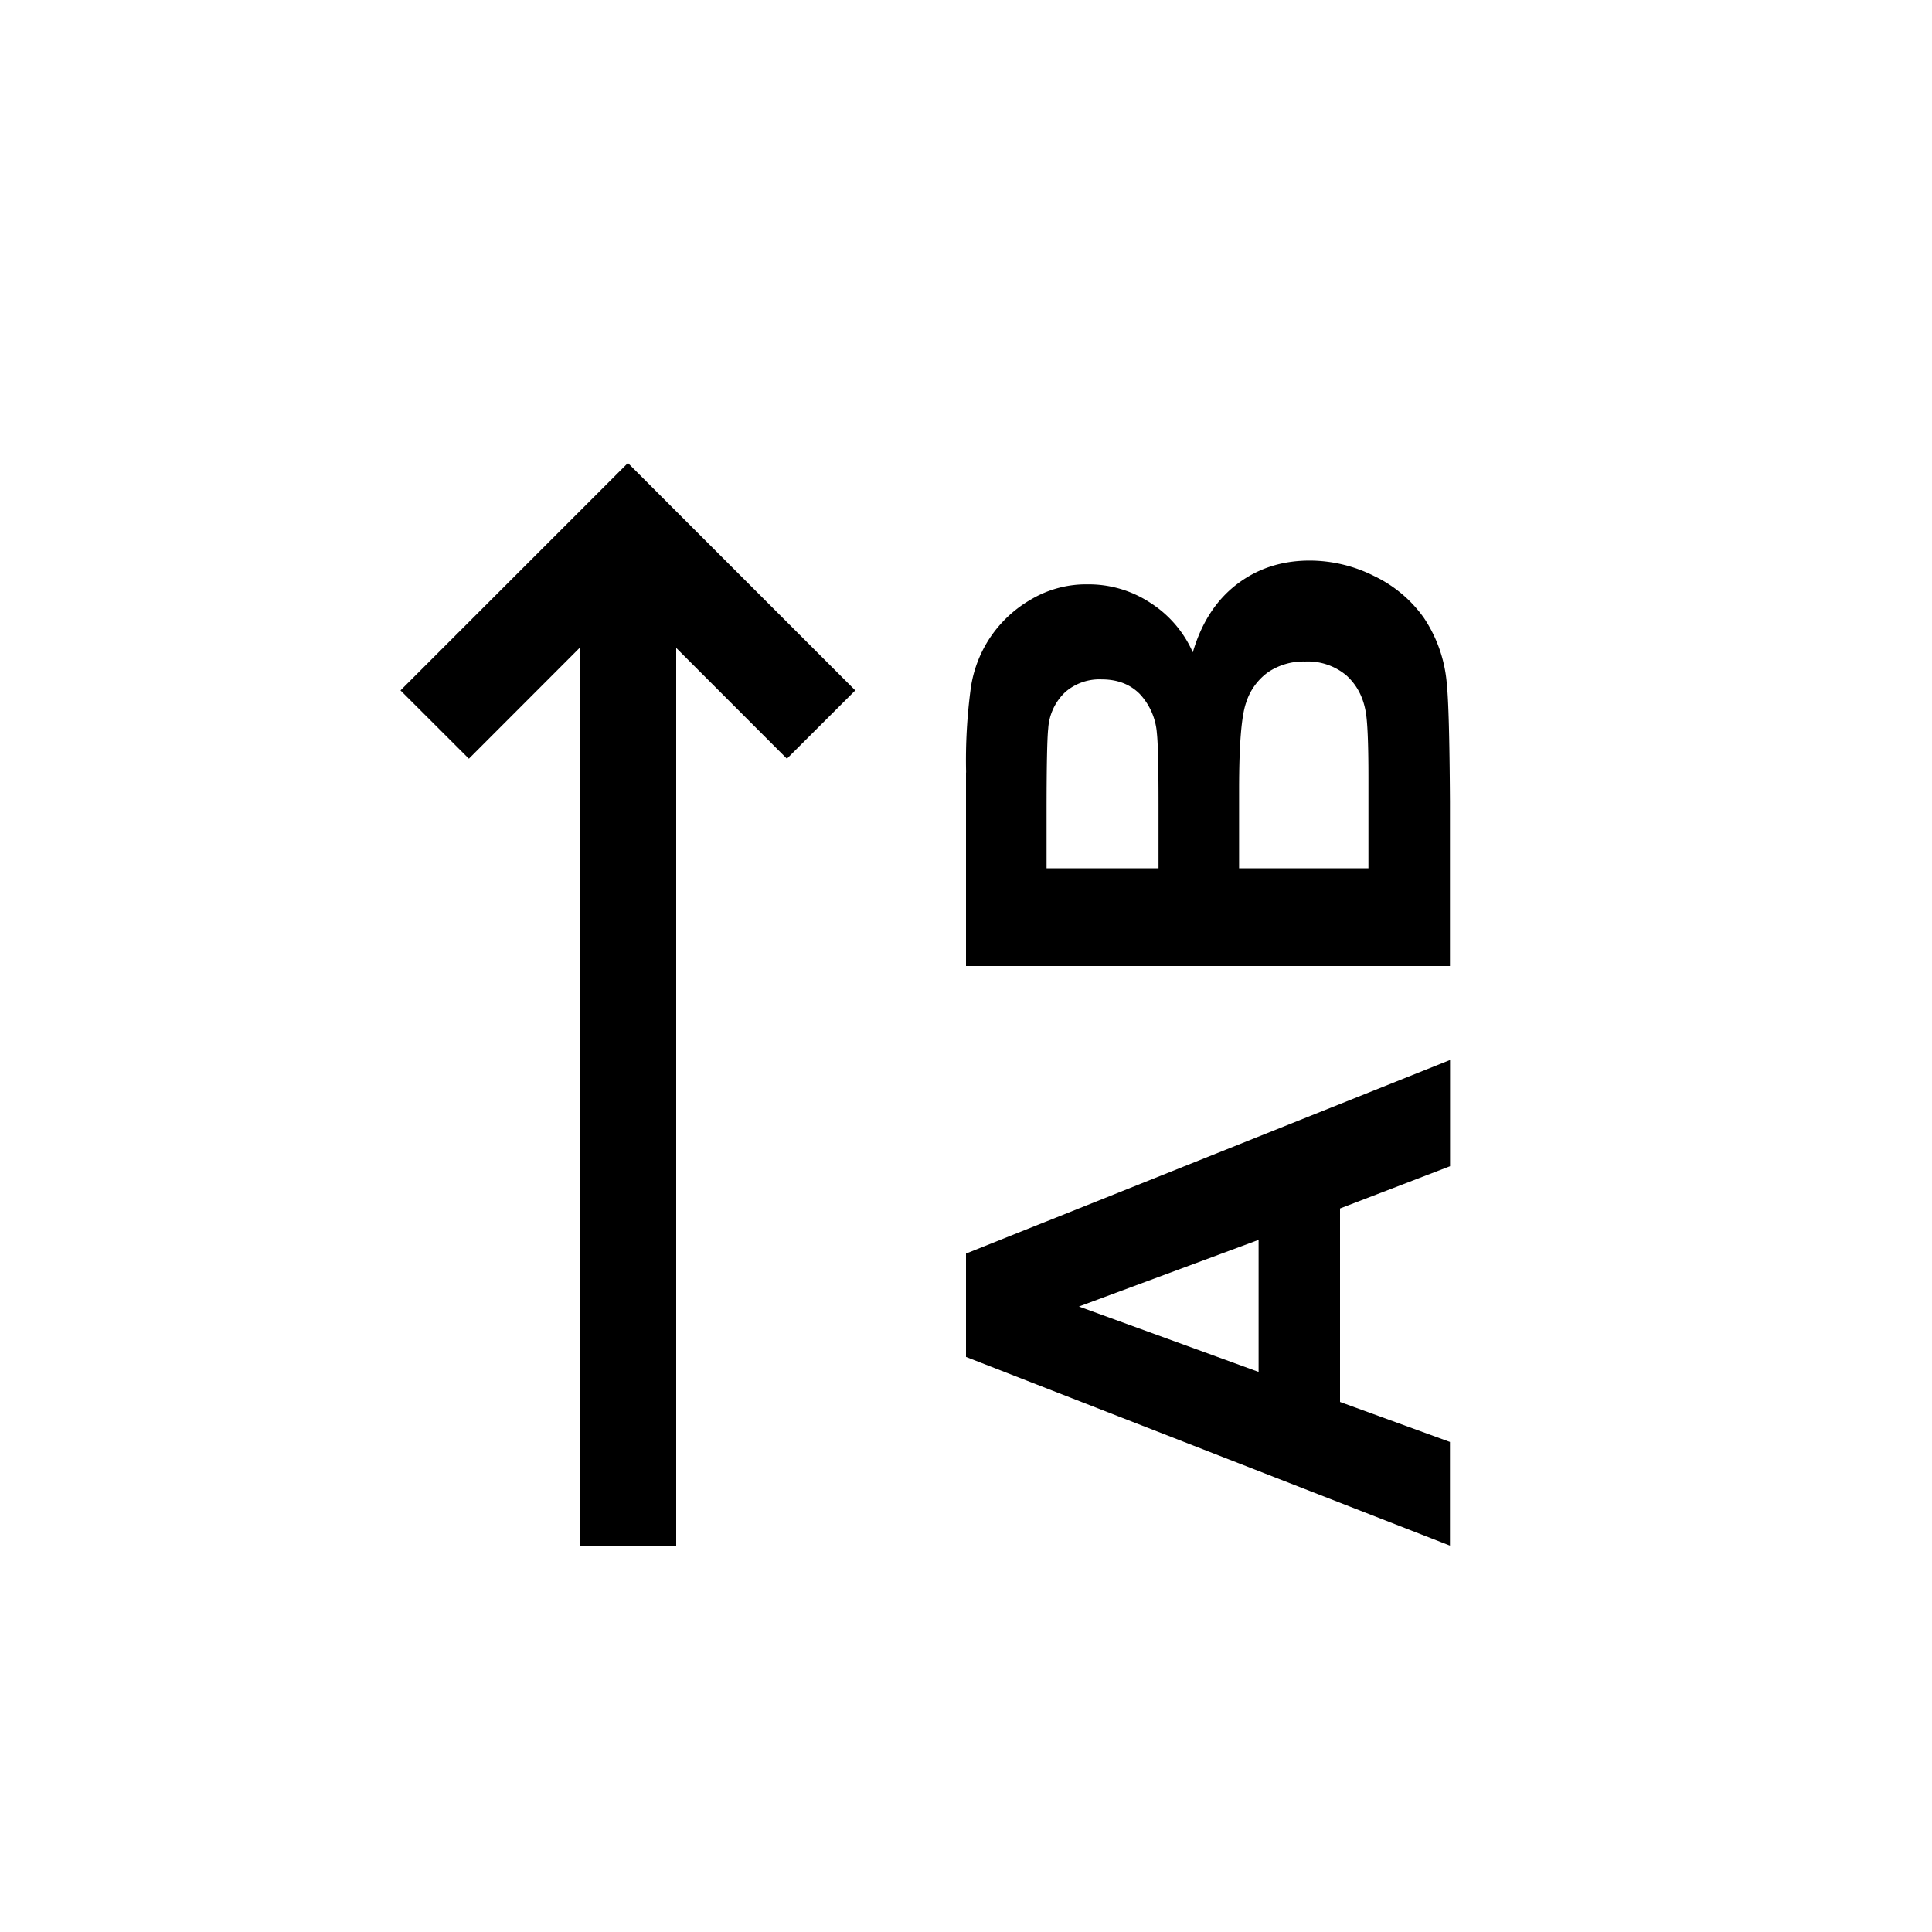 <svg xmlns="http://www.w3.org/2000/svg" width="20" height="20" fill="none"><path fill="#000" fill-rule="evenodd" d="m6.854 5.147 2 2-.708.707L7 6.707V16H6V6.707L4.854 7.854l-.708-.707 2-2 .354-.354.354.354ZM10 7.997V10h5.01V8.294c-.004-.644-.015-1.051-.033-1.22a1.434 1.434 0 0 0-.236-.677 1.336 1.336 0 0 0-.516-.434 1.487 1.487 0 0 0-.667-.16c-.29 0-.541.082-.755.246-.214.164-.366.399-.455.704a1.165 1.165 0 0 0-.44-.513 1.16 1.16 0 0 0-.647-.191 1.12 1.12 0 0 0-.584.154 1.274 1.274 0 0 0-.42.386 1.272 1.272 0 0 0-.206.523 5.573 5.573 0 0 0-.05.885Zm1.993.991h-1.159v-.58c0-.477.006-.765.017-.866a.567.567 0 0 1 .178-.379.539.539 0 0 1 .376-.13c.162 0 .293.05.393.15a.666.666 0 0 1 .178.407c.011.096.017.341.017.735v.663Zm2.174 0h-1.34v-.817c0-.46.024-.758.072-.895a.618.618 0 0 1 .229-.318.654.654 0 0 1 .382-.11.62.62 0 0 1 .428.144c.104.094.17.216.198.366.02.098.03.33.03.694v.936Zm.844 3.085v-1.1L10 12.977v1.07L15.01 16v-1.073l-1.138-.414V12.51l1.138-.437Zm-3.842 1.452 1.86-.69v1.367l-1.86-.677Z" clip-rule="evenodd"/></svg>